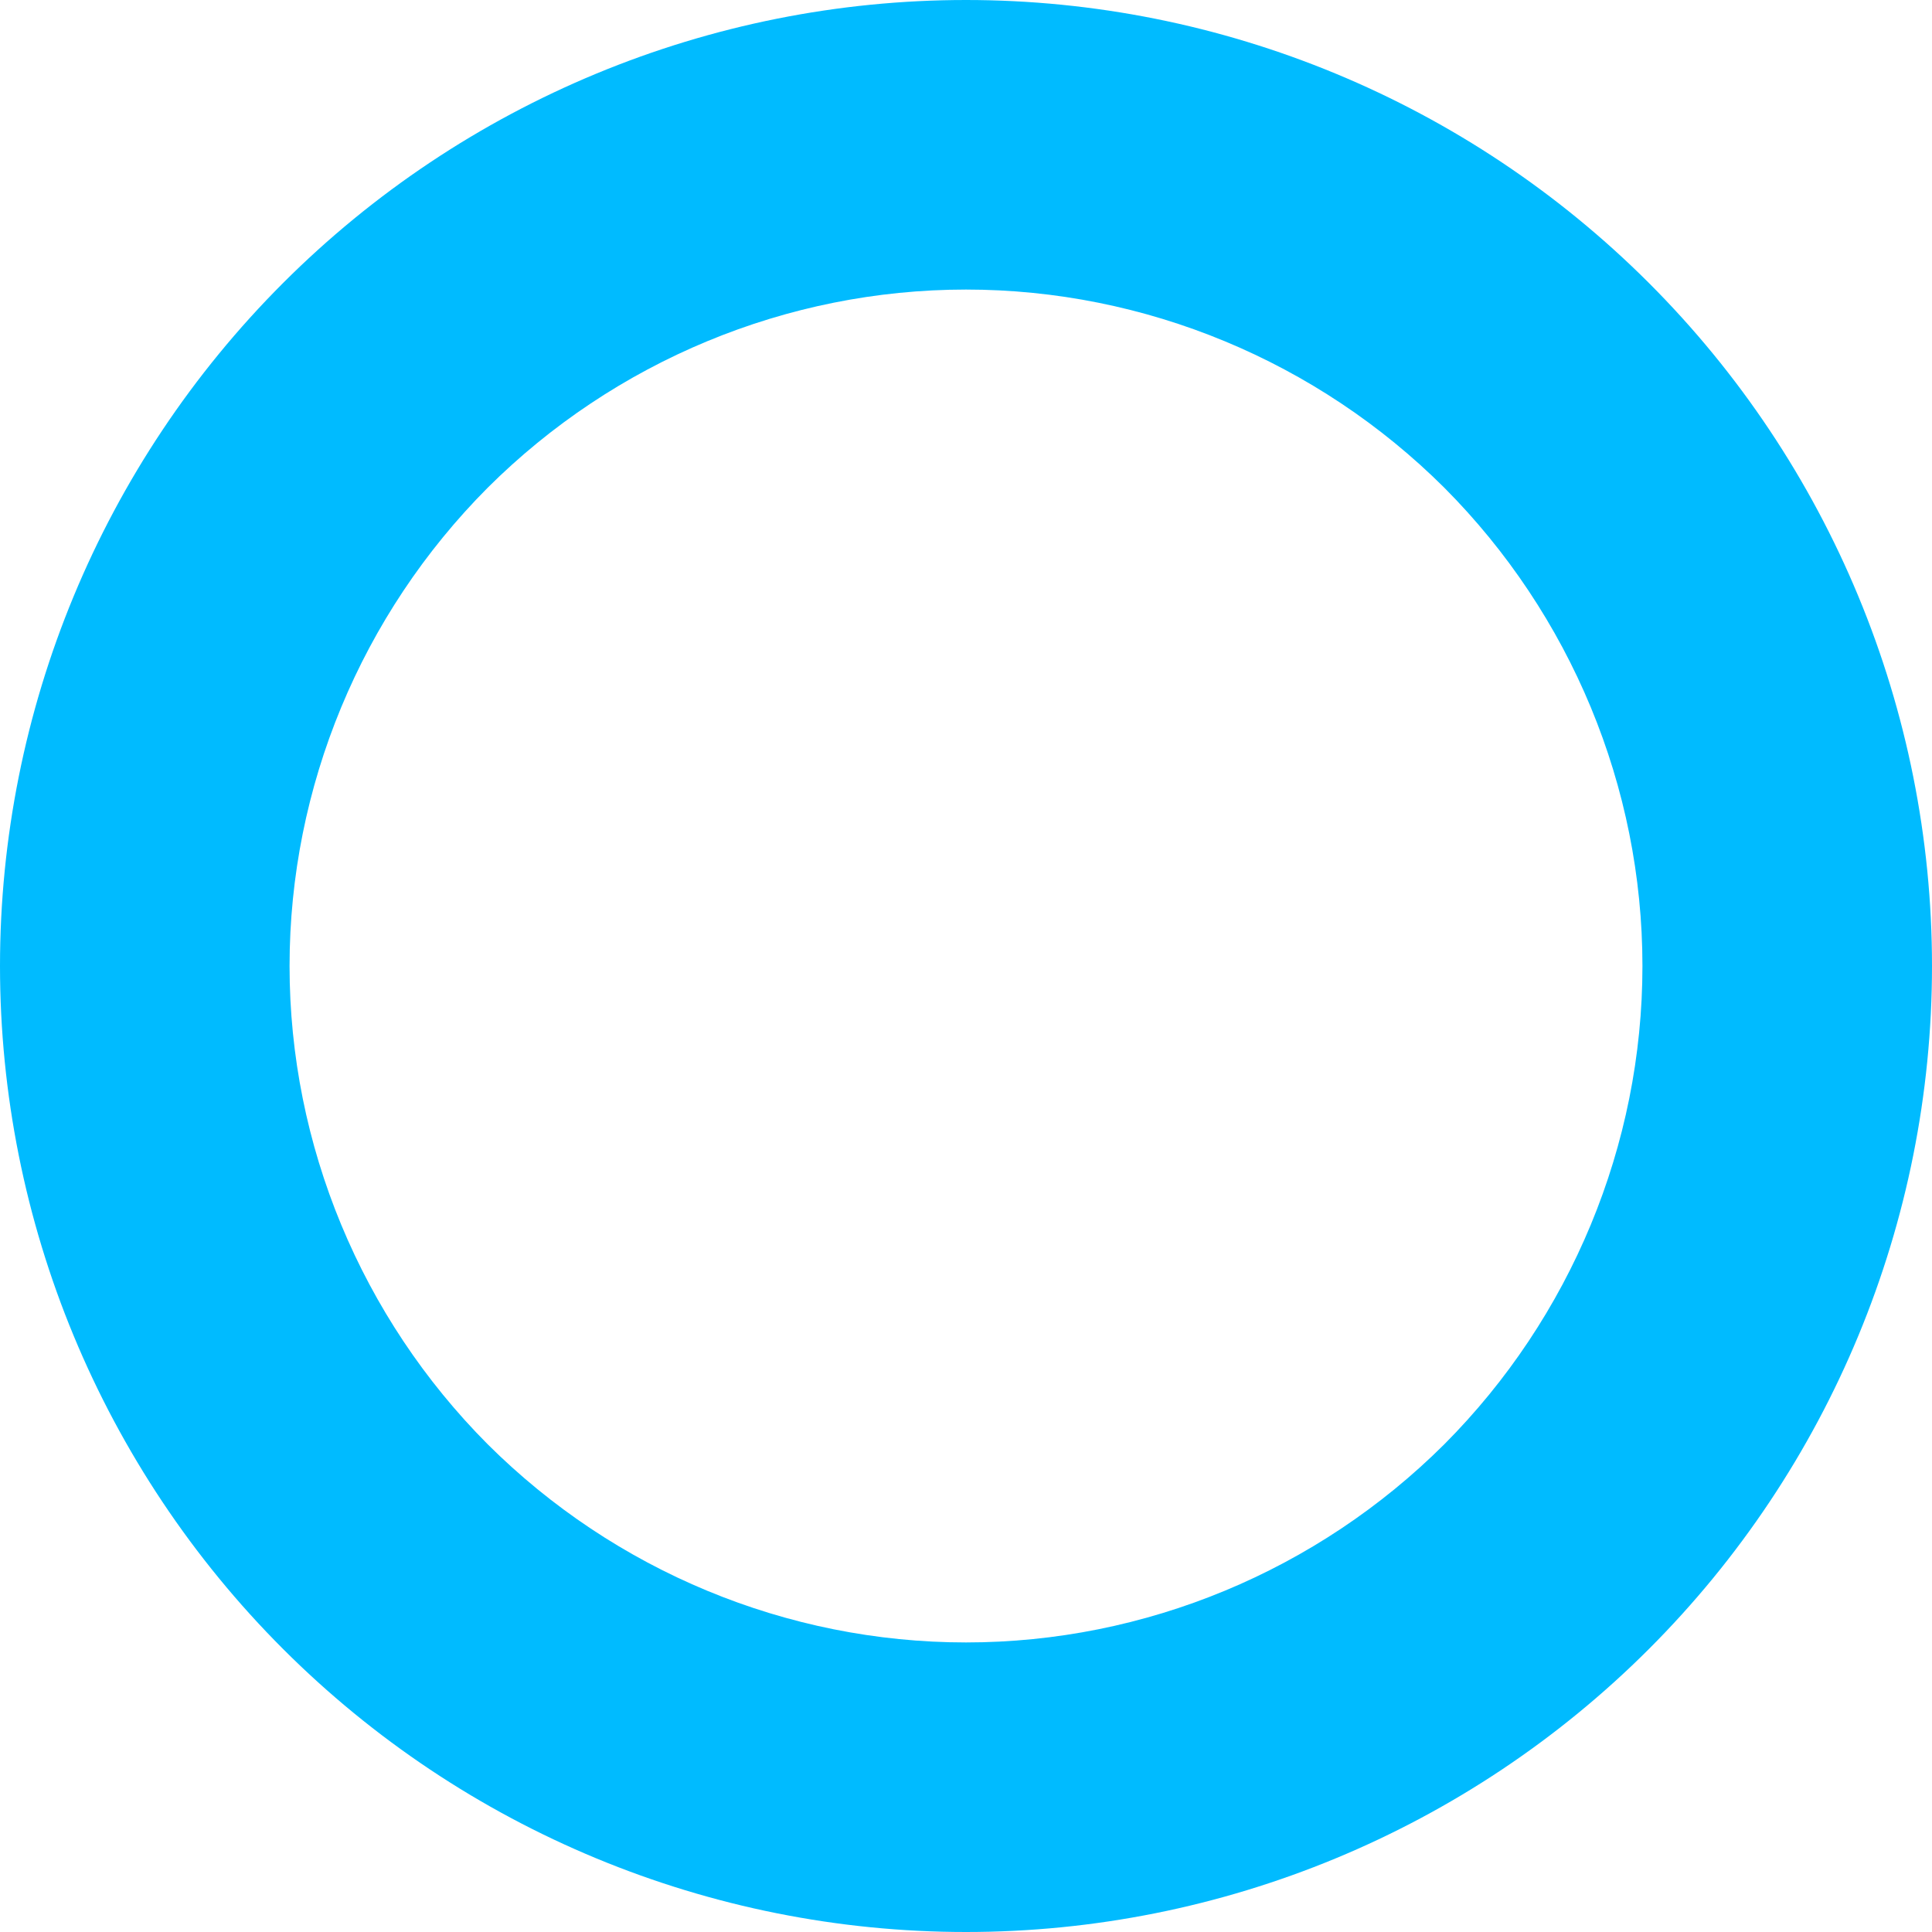 
<svg xmlns="http://www.w3.org/2000/svg" xmlns:xlink="http://www.w3.org/1999/xlink" width="16px" height="16px" viewBox="0 0 16 16" version="1.1">
<g id="surface1">
<path style=" stroke:none;fill-rule:evenodd;fill:#00bbff;fill-opacity:1;" d="M 0 8 C 0 5.879 0.844 3.844 2.344 2.344 C 3.844 0.844 5.879 0 8 0 C 10.121 0 12.156 0.844 13.656 2.344 C 15.156 3.844 16 5.879 16 8 C 16 10.121 15.156 12.156 13.656 13.656 C 12.156 15.156 10.121 16 8 16 C 5.879 16 3.844 15.156 2.344 13.656 C 0.844 12.156 0 10.121 0 8 Z M 2.398 8 C 2.398 6.516 2.992 5.09 4.039 4.039 C 5.09 2.992 6.516 2.398 8 2.398 C 9.484 2.398 10.91 2.992 11.961 4.039 C 13.008 5.09 13.602 6.516 13.602 8 C 13.602 9.484 13.008 10.91 11.961 11.961 C 10.91 13.008 9.484 13.602 8 13.602 C 6.516 13.602 5.09 13.008 4.039 11.961 C 2.992 10.91 2.398 9.484 2.398 8 Z M 2.398 8 "/>
</g>
</svg>
